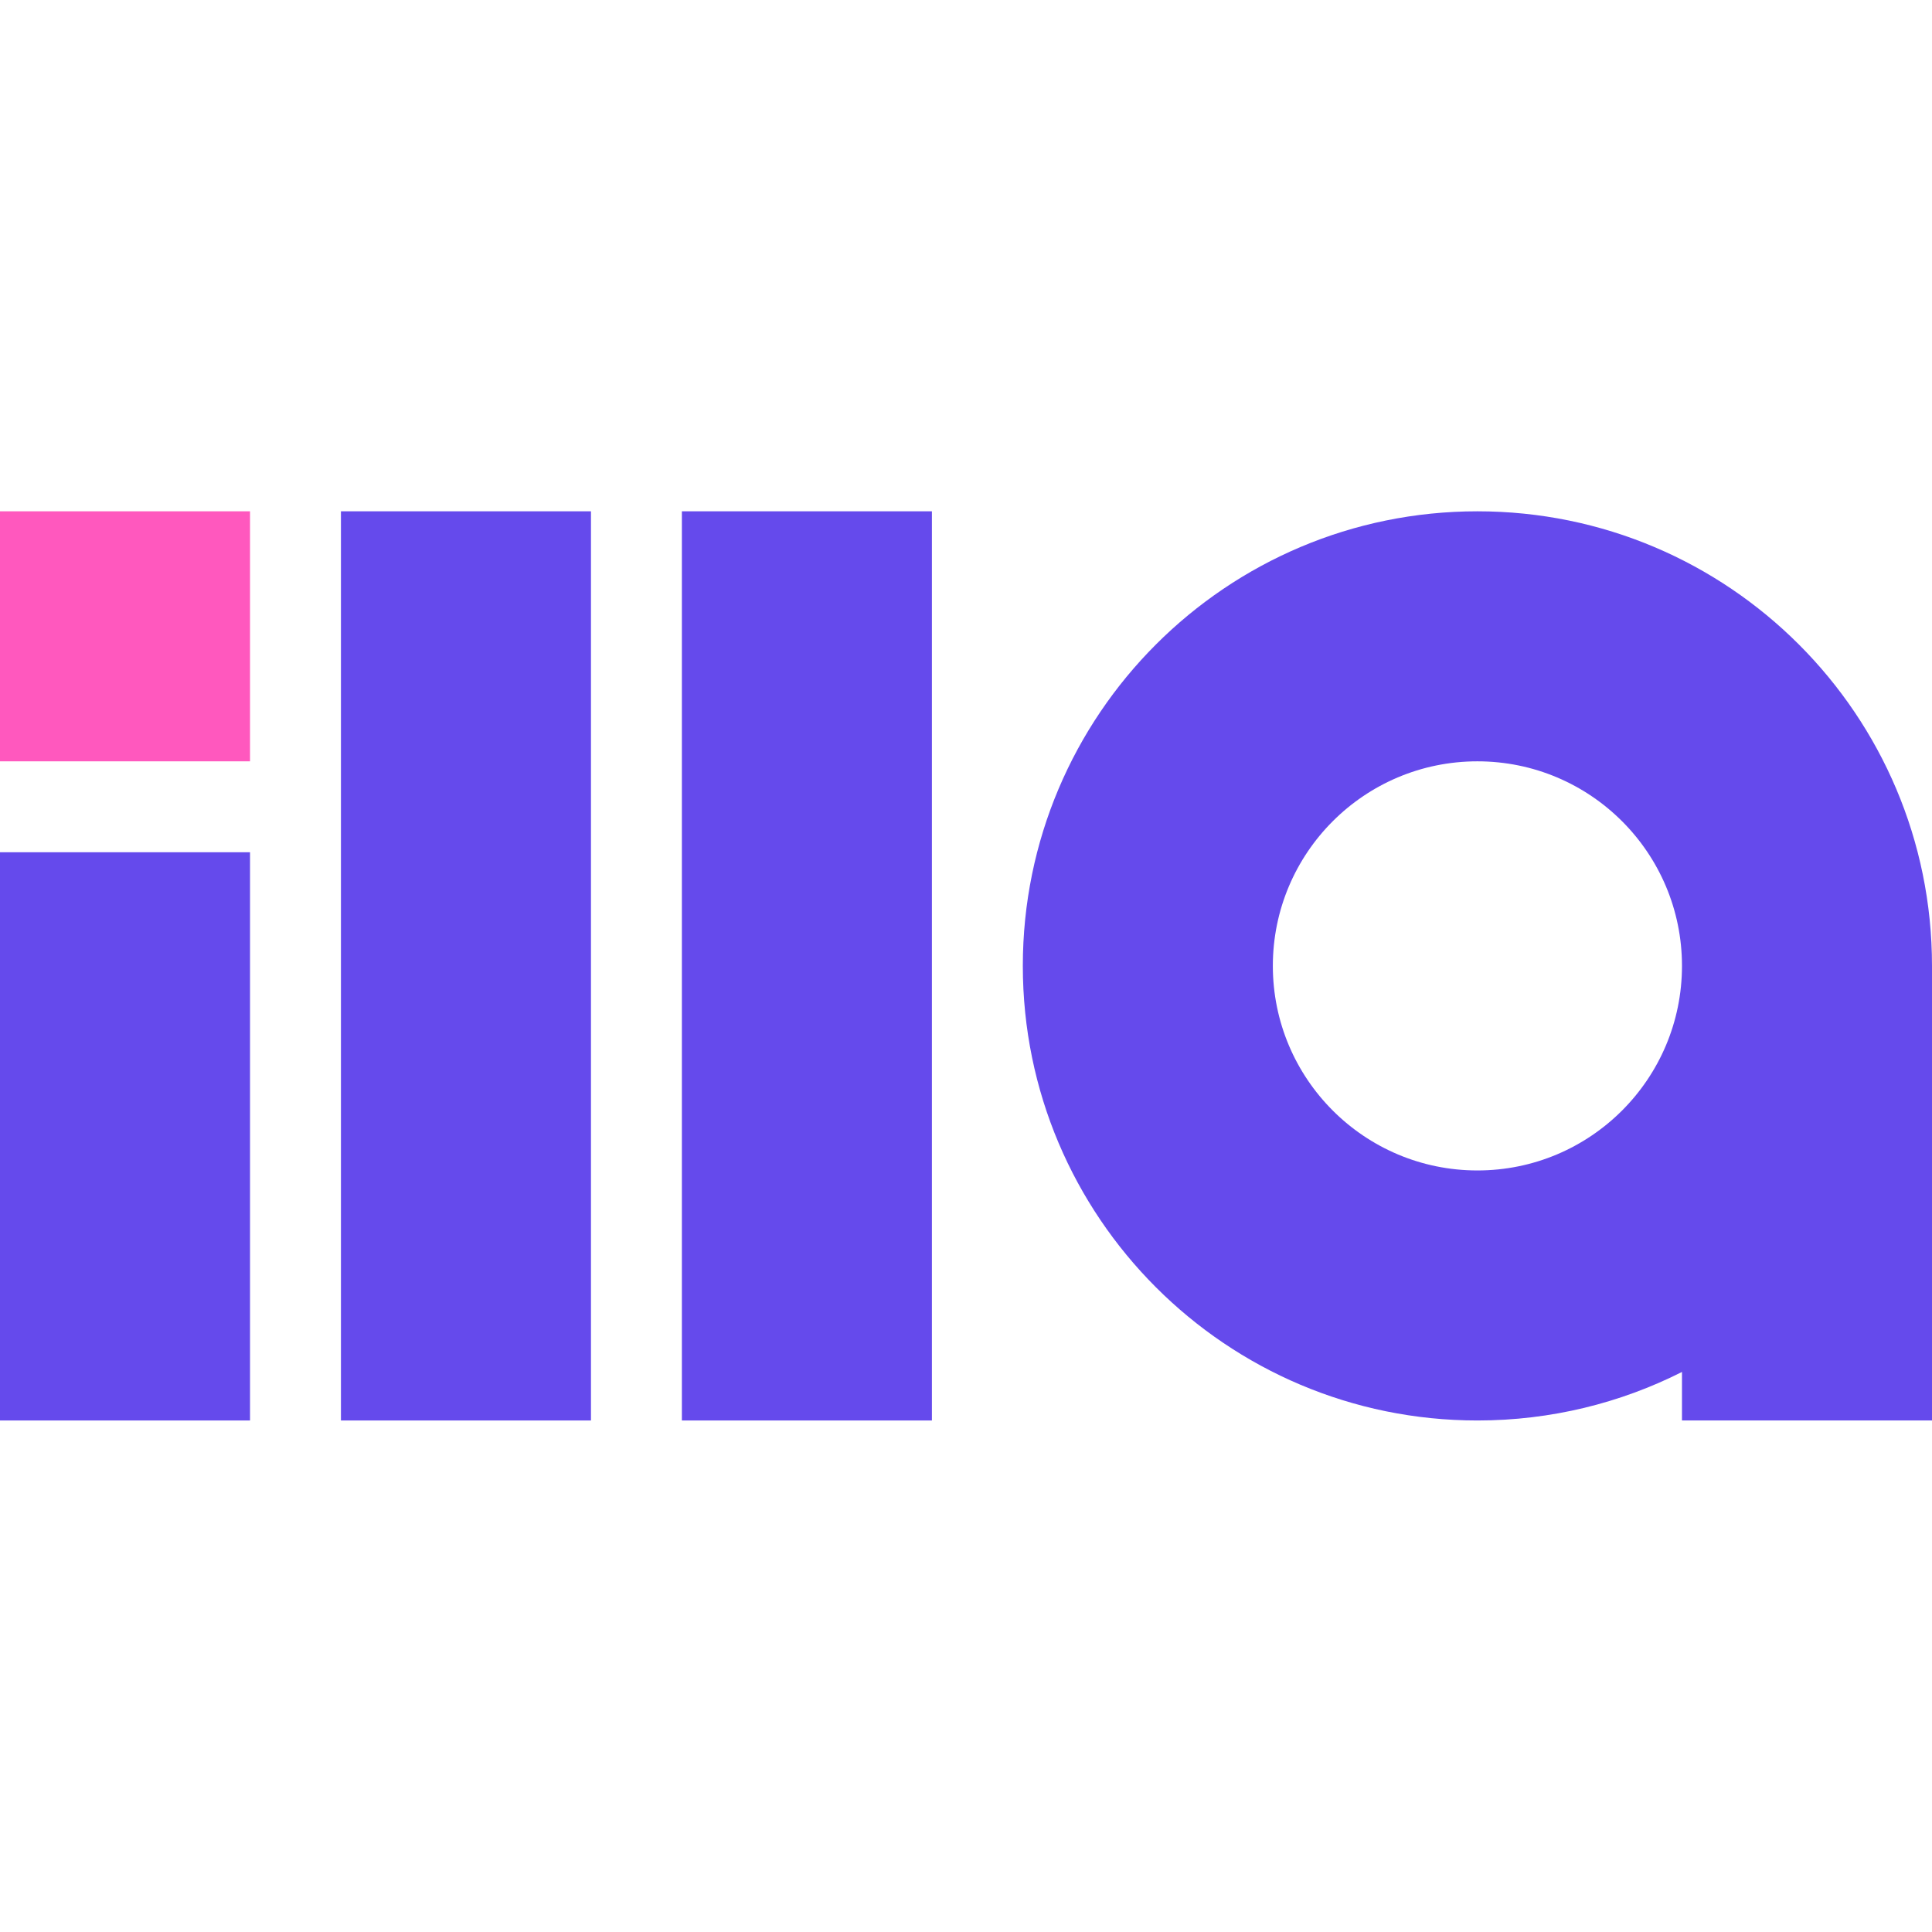 <svg width="260" height="260" viewBox="0 0 260 260" fill="none" xmlns="http://www.w3.org/2000/svg">
<path fill-rule="evenodd" clip-rule="evenodd" d="M45.882 68.809H79.529V191.162H45.882V68.809ZM0 114.691H33.647V191.162H0V114.691ZM125.412 68.809H91.765V191.162H125.412V68.809Z" fill="#654AEC"/>
<rect y="68.809" width="33.647" height="33.647" fill="#FF58BE"/>
<path fill-rule="evenodd" clip-rule="evenodd" d="M226.353 129.985C226.353 145.189 214.028 157.514 198.823 157.514C183.619 157.514 171.294 145.189 171.294 129.985C171.294 114.781 183.619 102.456 198.823 102.456C214.028 102.456 226.353 114.781 226.353 129.985ZM226.353 184.632C218.078 188.809 208.726 191.162 198.823 191.162C165.037 191.162 137.647 163.772 137.647 129.985C137.647 96.198 165.037 68.809 198.823 68.809C232.61 68.809 260 96.198 260 129.985H260V191.162H226.353V184.632Z" fill="#654AEC"/>
</svg>
